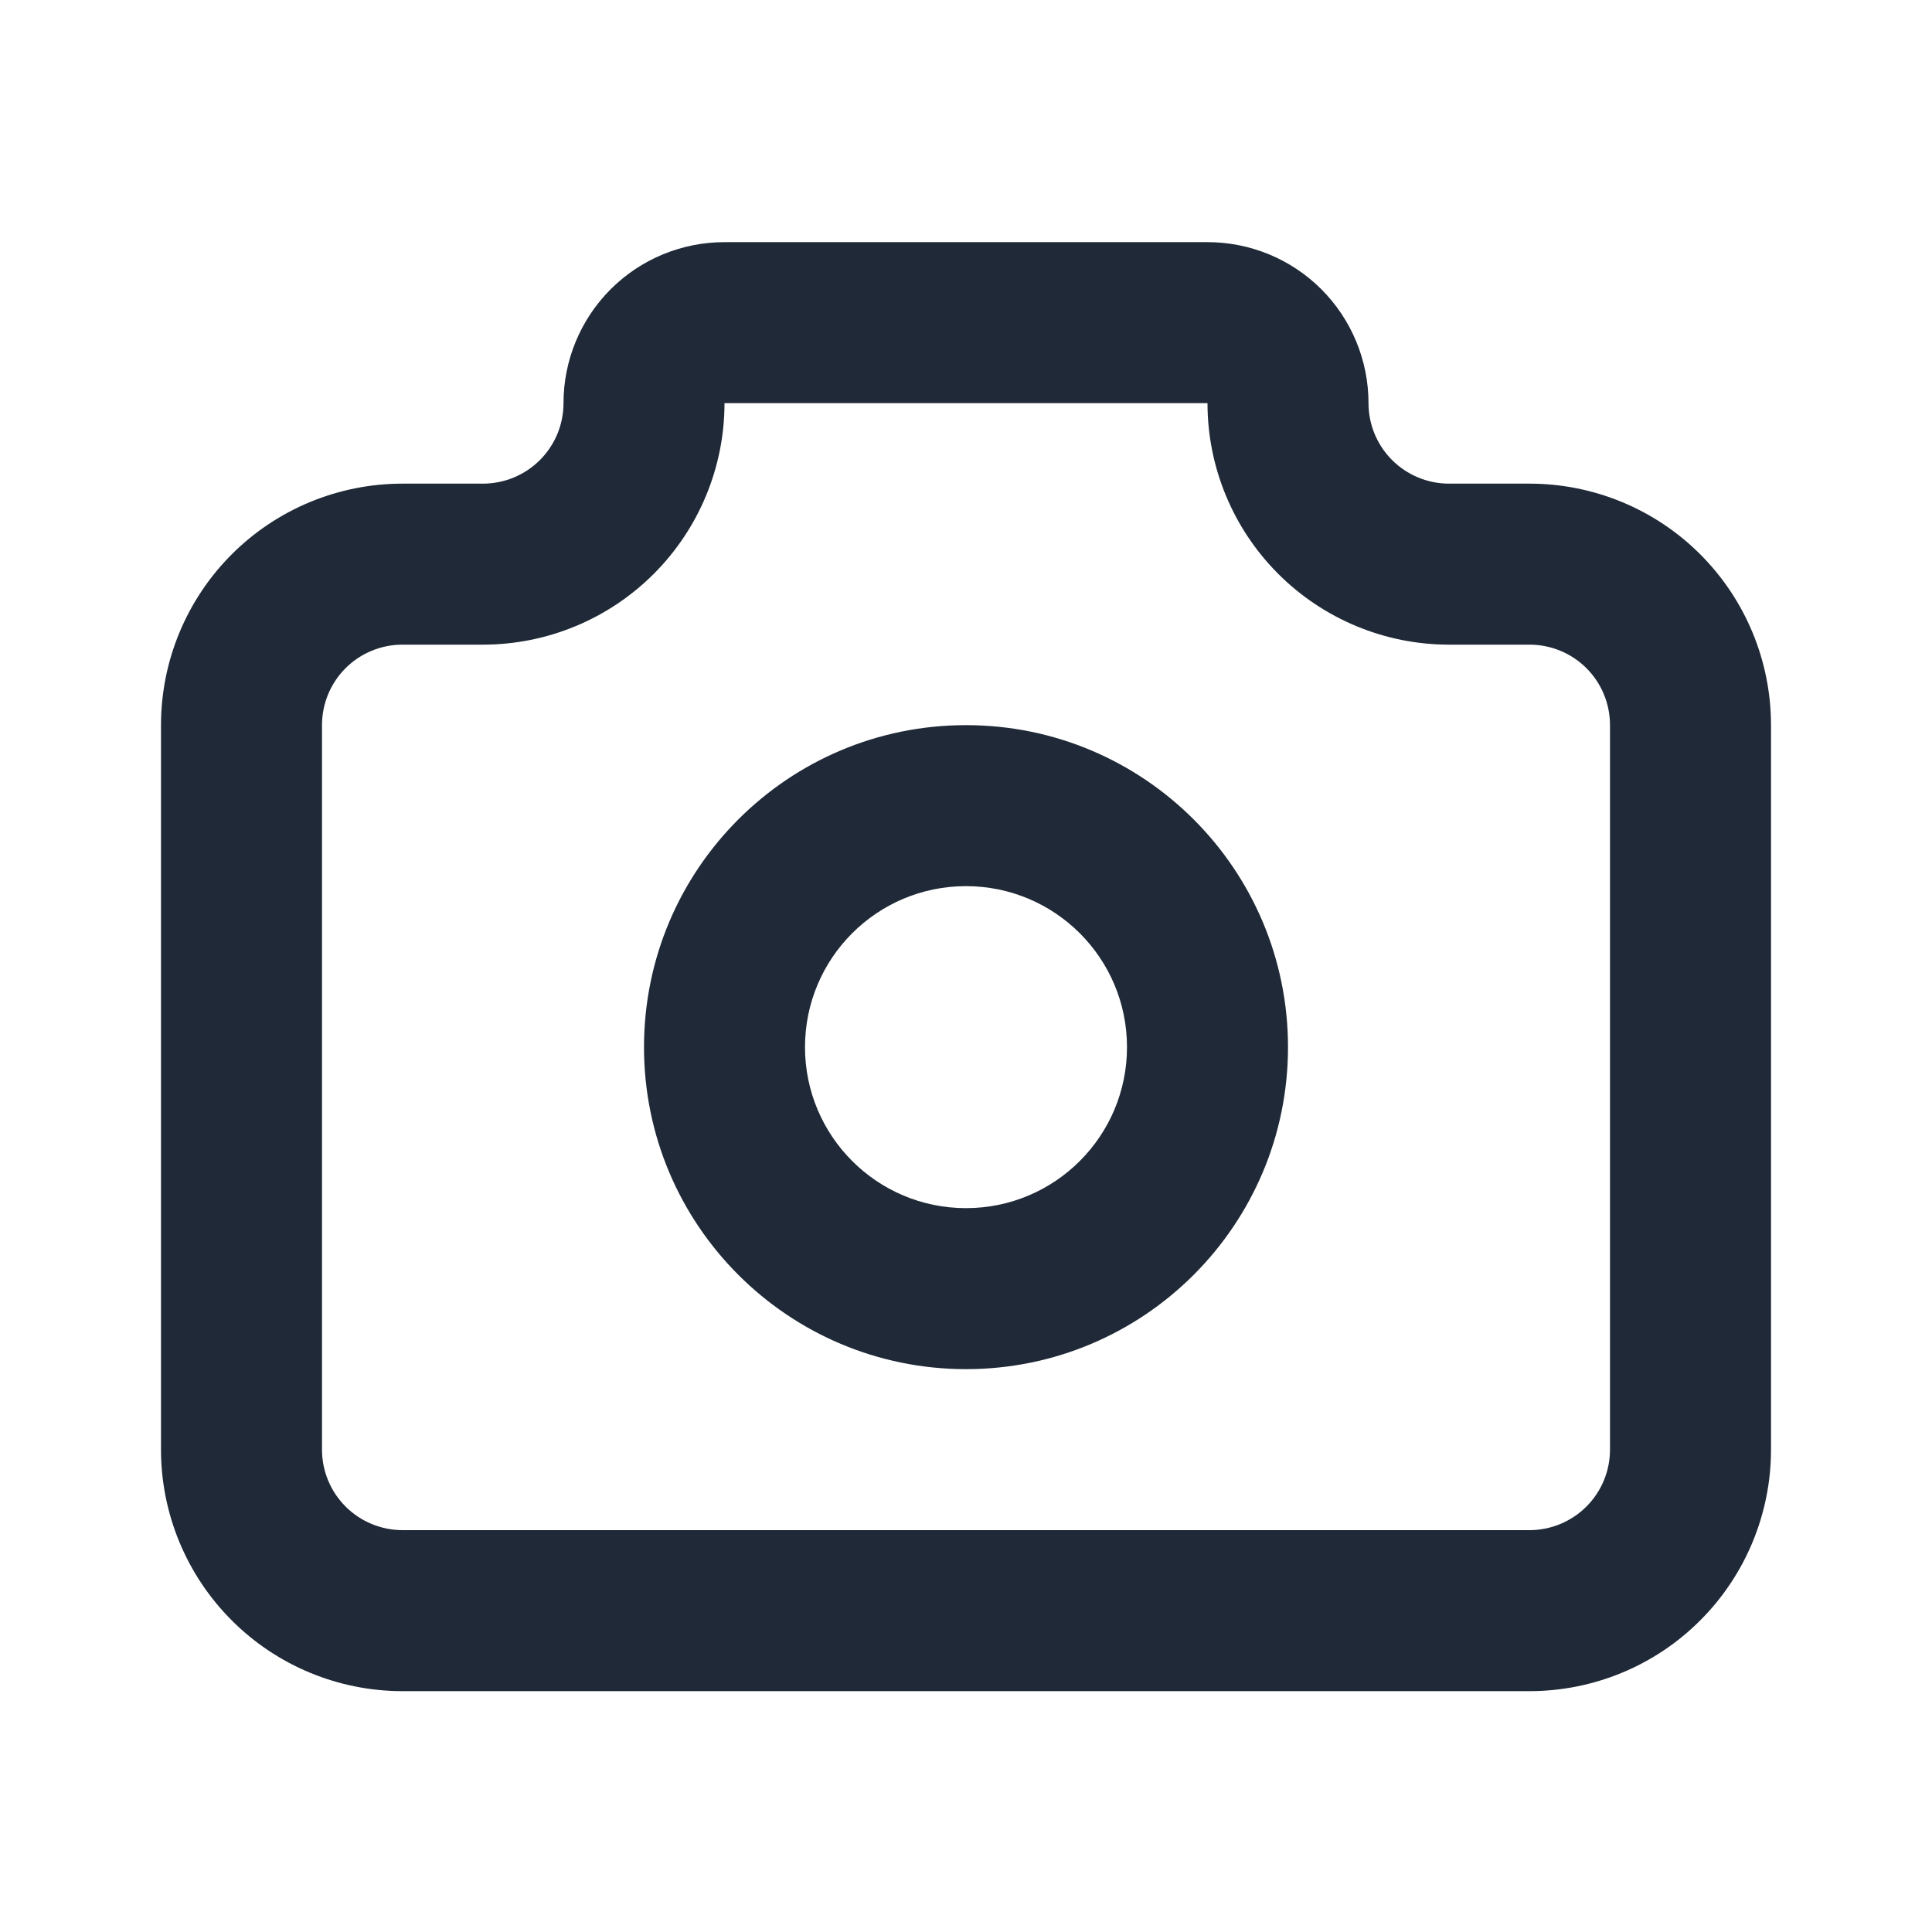 <svg width="24" height="24" viewBox="0 0 24 24" fill="none" xmlns="http://www.w3.org/2000/svg">
<path fill-rule="evenodd" clip-rule="evenodd" d="M7.586 3.593C7.961 3.218 8.47 3.008 9 3.008H15C15.53 3.008 16.039 3.218 16.414 3.593C16.789 3.968 17 4.477 17 5.008C17 5.273 17.105 5.527 17.293 5.715C17.48 5.902 17.735 6.008 18 6.008H19C19.796 6.008 20.559 6.324 21.121 6.886C21.684 7.449 22 8.212 22 9.008V18.008C22 18.803 21.684 19.566 21.121 20.129C20.559 20.692 19.796 21.008 19 21.008H5C4.204 21.008 3.441 20.692 2.879 20.129C2.316 19.566 2 18.803 2 18.008V9.008C2 8.212 2.316 7.449 2.879 6.886C3.441 6.324 4.204 6.008 5 6.008H6C6.265 6.008 6.52 5.902 6.707 5.715C6.895 5.527 7 5.273 7 5.008C7 4.477 7.211 3.968 7.586 3.593ZM5 8.008C4.735 8.008 4.48 8.113 4.293 8.3C4.105 8.488 4 8.742 4 9.008V18.008C4 18.273 4.105 18.527 4.293 18.715C4.48 18.902 4.735 19.008 5 19.008H19C19.265 19.008 19.52 18.902 19.707 18.715C19.895 18.527 20 18.273 20 18.008V9.008C20 8.742 19.895 8.488 19.707 8.3C19.52 8.113 19.265 8.008 19 8.008H18C17.204 8.008 16.441 7.691 15.879 7.129C15.316 6.566 15 5.803 15 5.008L9 5.008C9 5.803 8.684 6.566 8.121 7.129C7.559 7.691 6.796 8.008 6 8.008H5Z" fill="#1F2937"/>
<path fill-rule="evenodd" clip-rule="evenodd" d="M12 11.008C10.895 11.008 10 11.903 10 13.008C10 14.112 10.895 15.008 12 15.008C13.105 15.008 14 14.112 14 13.008C14 11.903 13.105 11.008 12 11.008ZM8 13.008C8 10.798 9.791 9.008 12 9.008C14.209 9.008 16 10.798 16 13.008C16 15.217 14.209 17.008 12 17.008C9.791 17.008 8 15.217 8 13.008Z" fill="#1F2937"/>
</svg>
